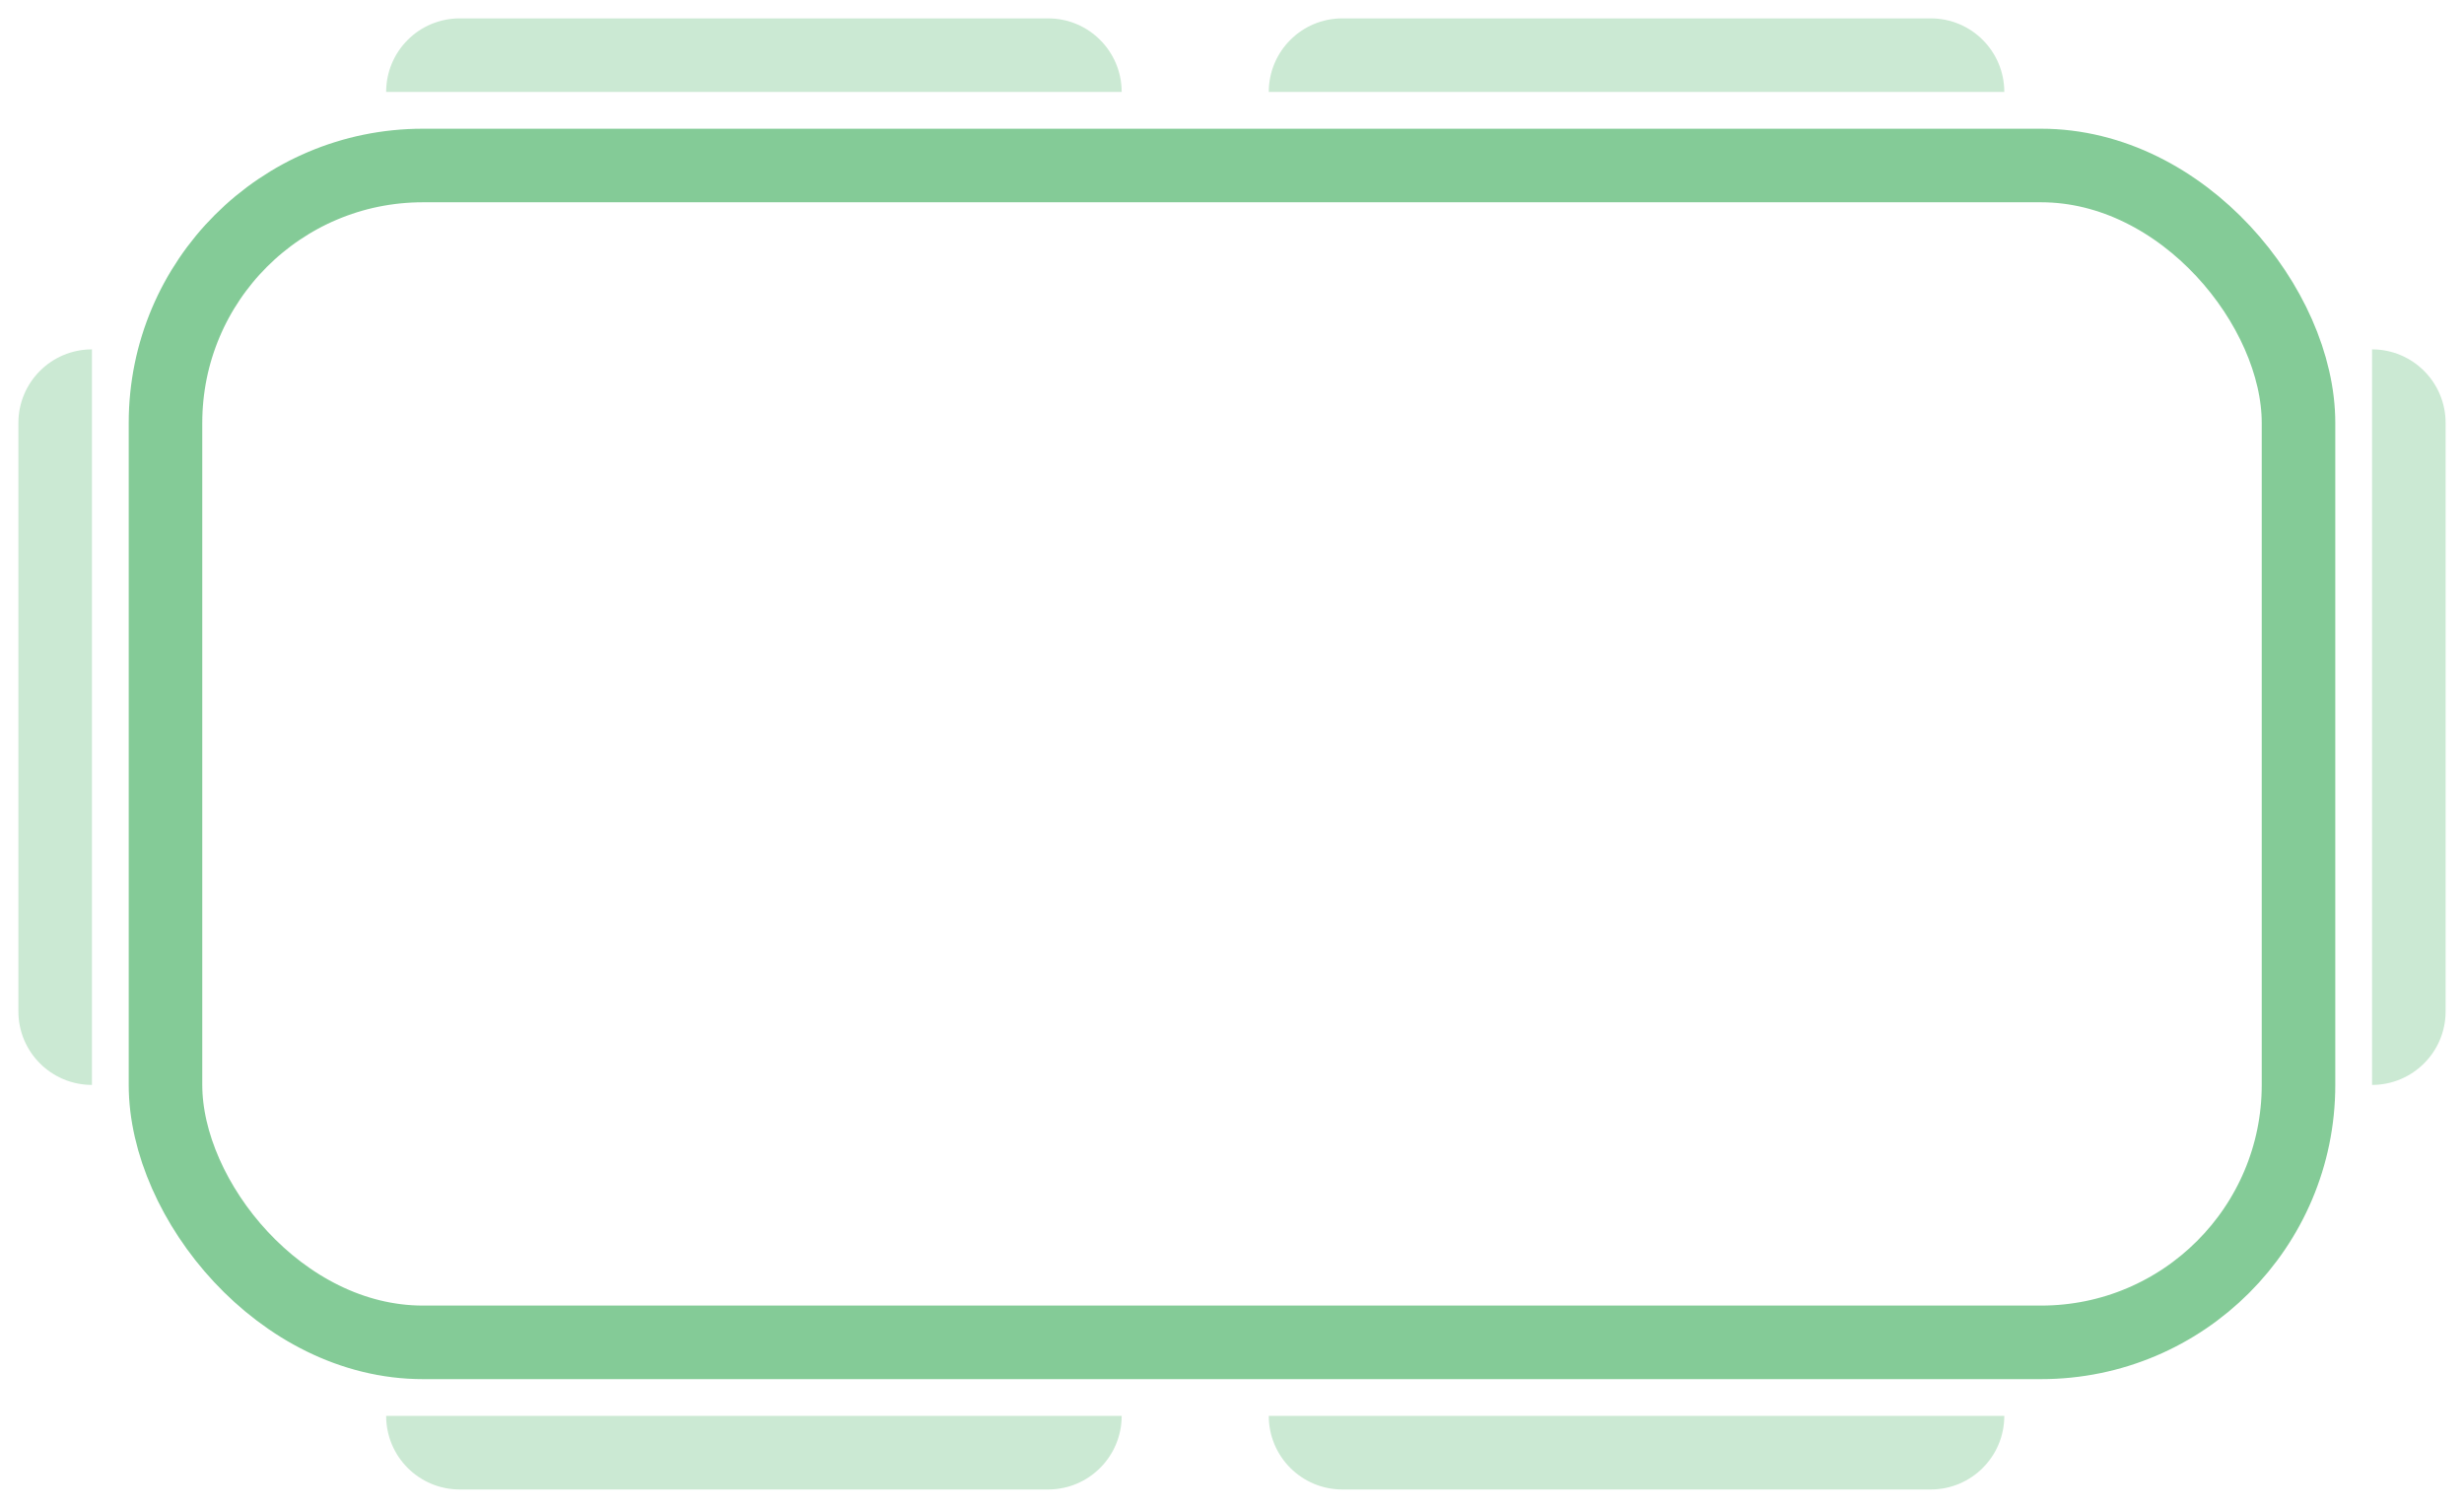 <svg width="67" height="41" viewBox="0 0 67 41" fill="none" xmlns="http://www.w3.org/2000/svg">
<rect opacity="0.6" x="4.5" y="4.5" width="58" height="32" rx="7" stroke="#33A853" stroke-width="2"/>
<path opacity="0.25" fill-rule="evenodd" clip-rule="evenodd" d="M12.5 0.5C11.395 0.5 10.5 1.395 10.5 2.5H30.5C30.5 1.395 29.605 0.5 28.5 0.5H12.5ZM30.5 38.5H10.5C10.5 39.605 11.395 40.5 12.5 40.5H28.5C29.605 40.5 30.5 39.605 30.5 38.5ZM34.5 2.5C34.5 1.395 35.395 0.5 36.5 0.5H52.5C53.605 0.5 54.5 1.395 54.5 2.5H34.5ZM54.5 38.5H34.5C34.5 39.605 35.395 40.5 36.5 40.5H52.5C53.605 40.5 54.5 39.605 54.5 38.5ZM0.5 11.5C0.5 10.395 1.395 9.5 2.5 9.5V29.5C1.395 29.5 0.5 28.605 0.5 27.5V11.5ZM66.5 11.5C66.5 10.395 65.605 9.5 64.5 9.5V29.5C65.605 29.5 66.5 28.605 66.5 27.5V11.5Z" fill="#33A853"/>
</svg>
